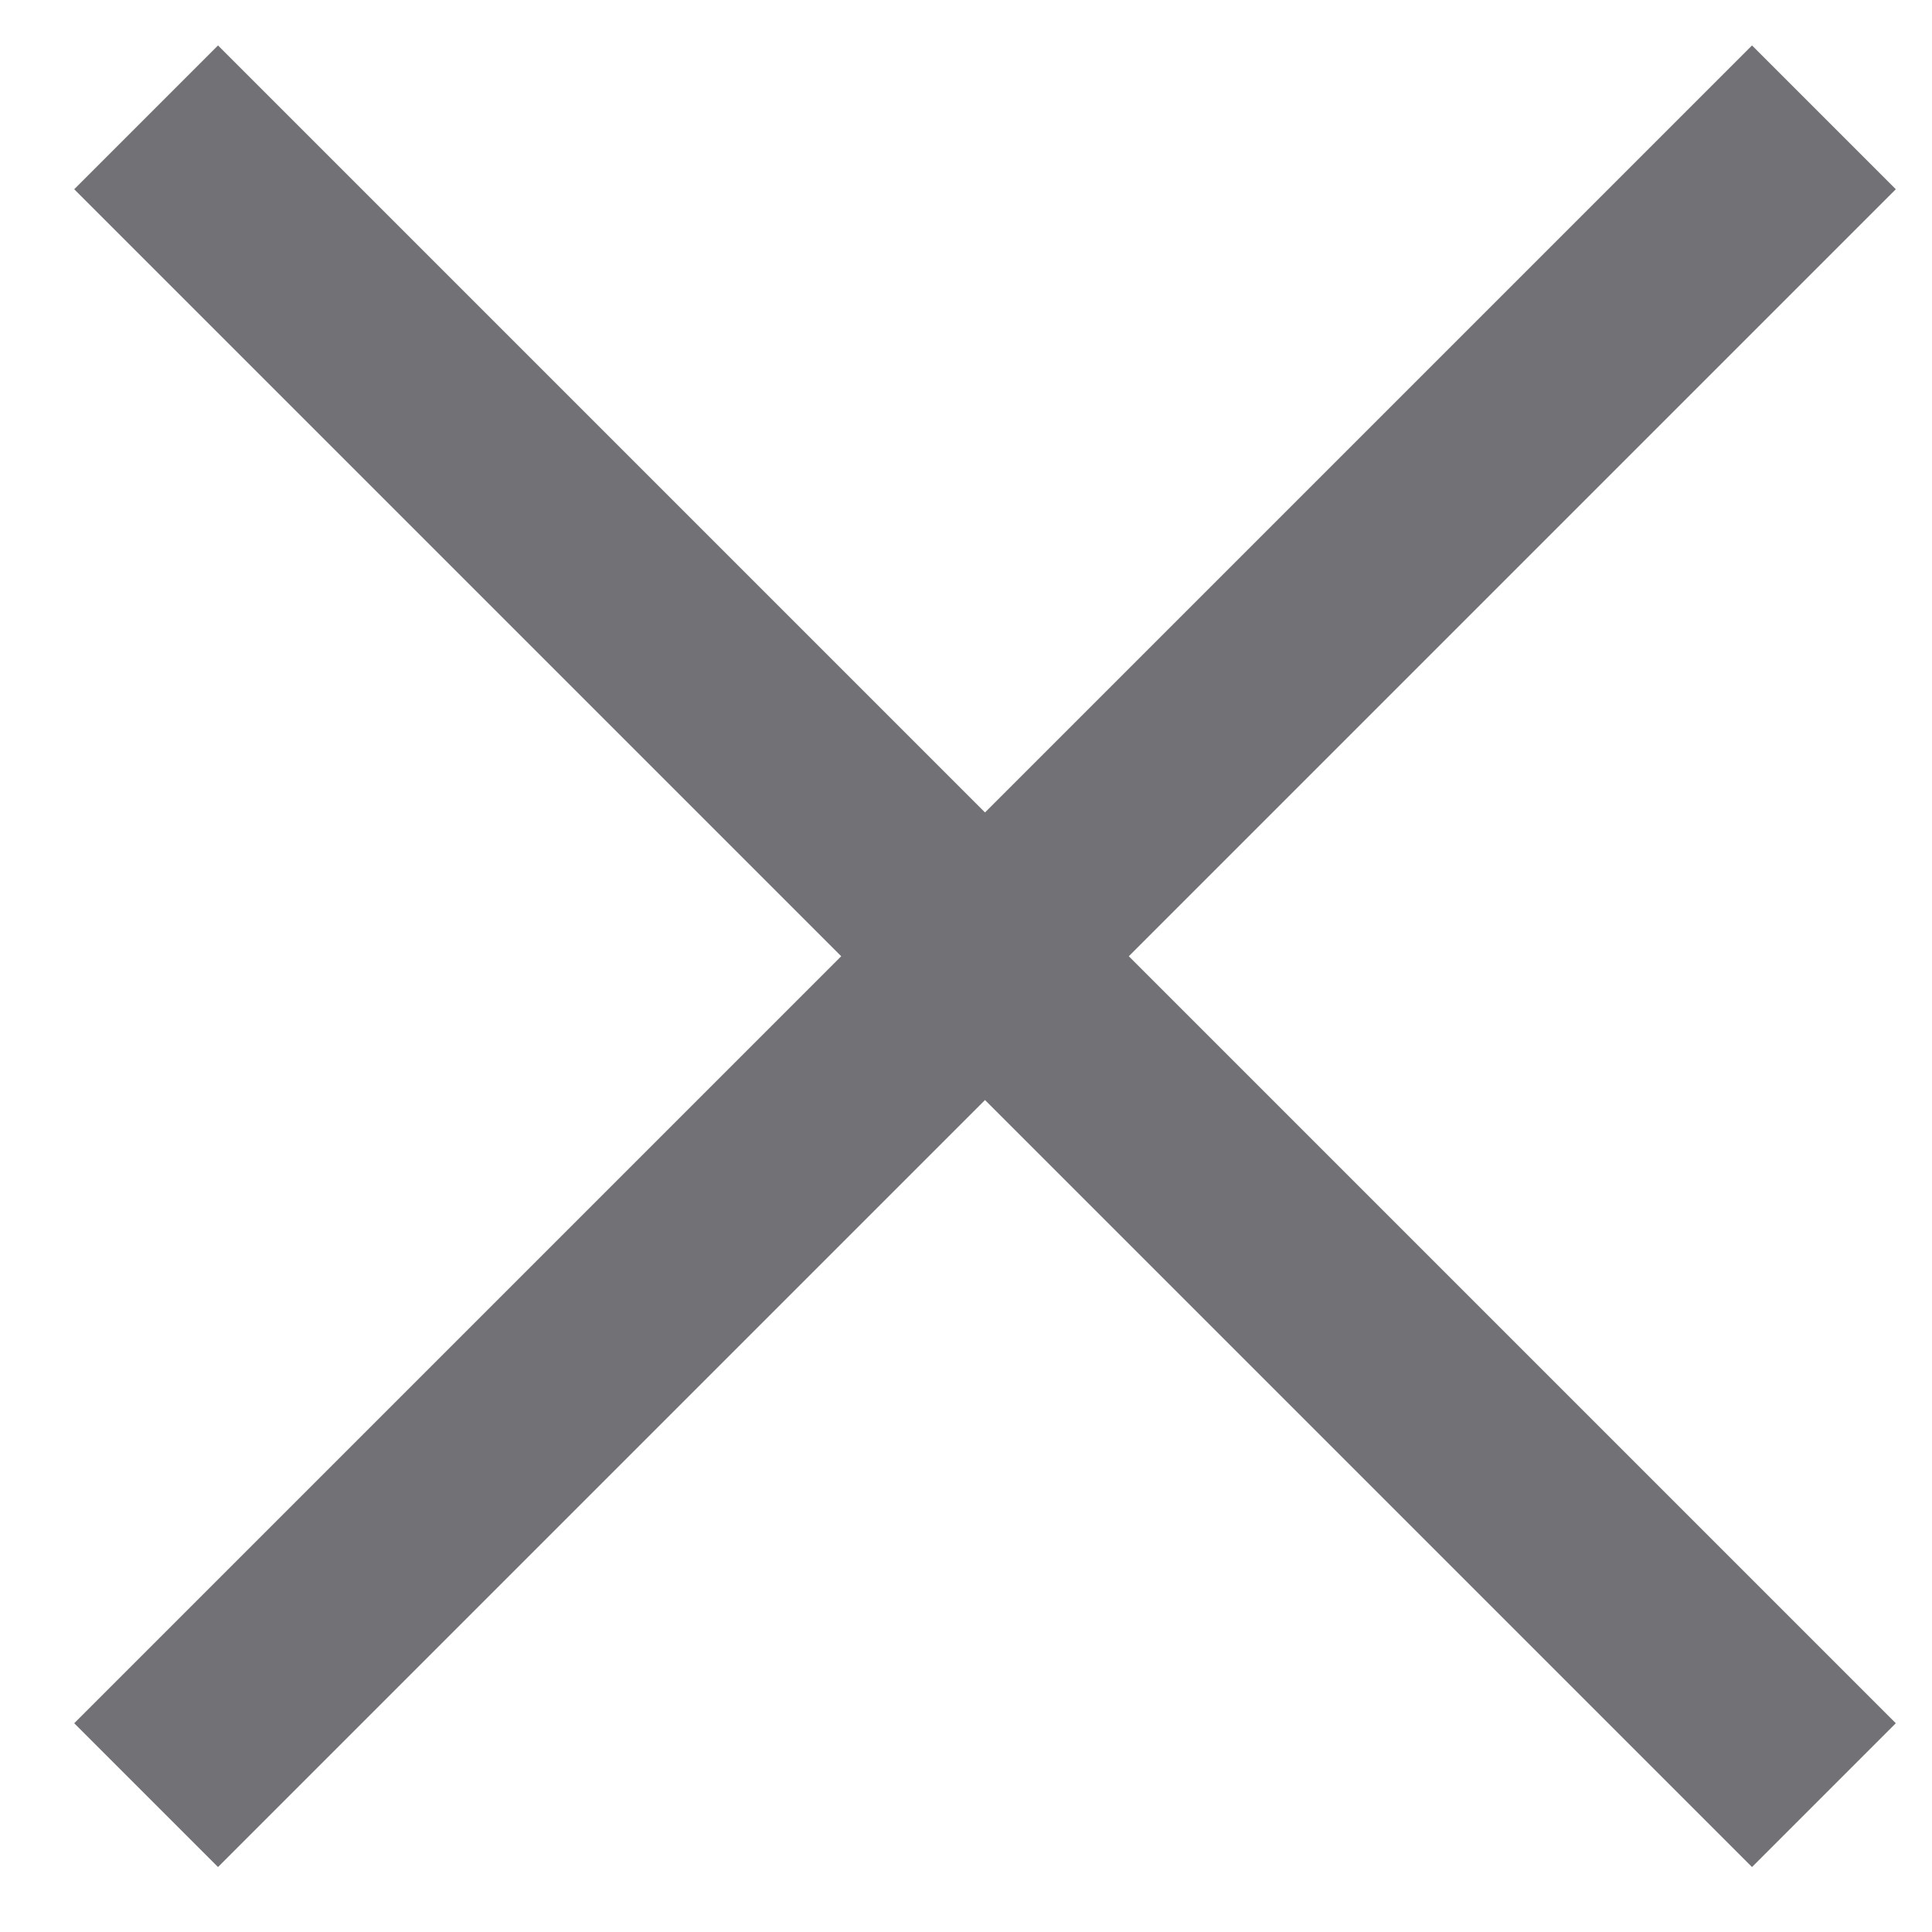 <svg width="19" height="19" viewBox="0 0 19 19" fill="none" xmlns="http://www.w3.org/2000/svg">
<path d="M1.437 1.154L17.937 17.654" stroke="#727176" stroke-width="2"/>
<path d="M17.937 1.154L1.437 17.654" stroke="#727176" stroke-width="2"/>
</svg>
